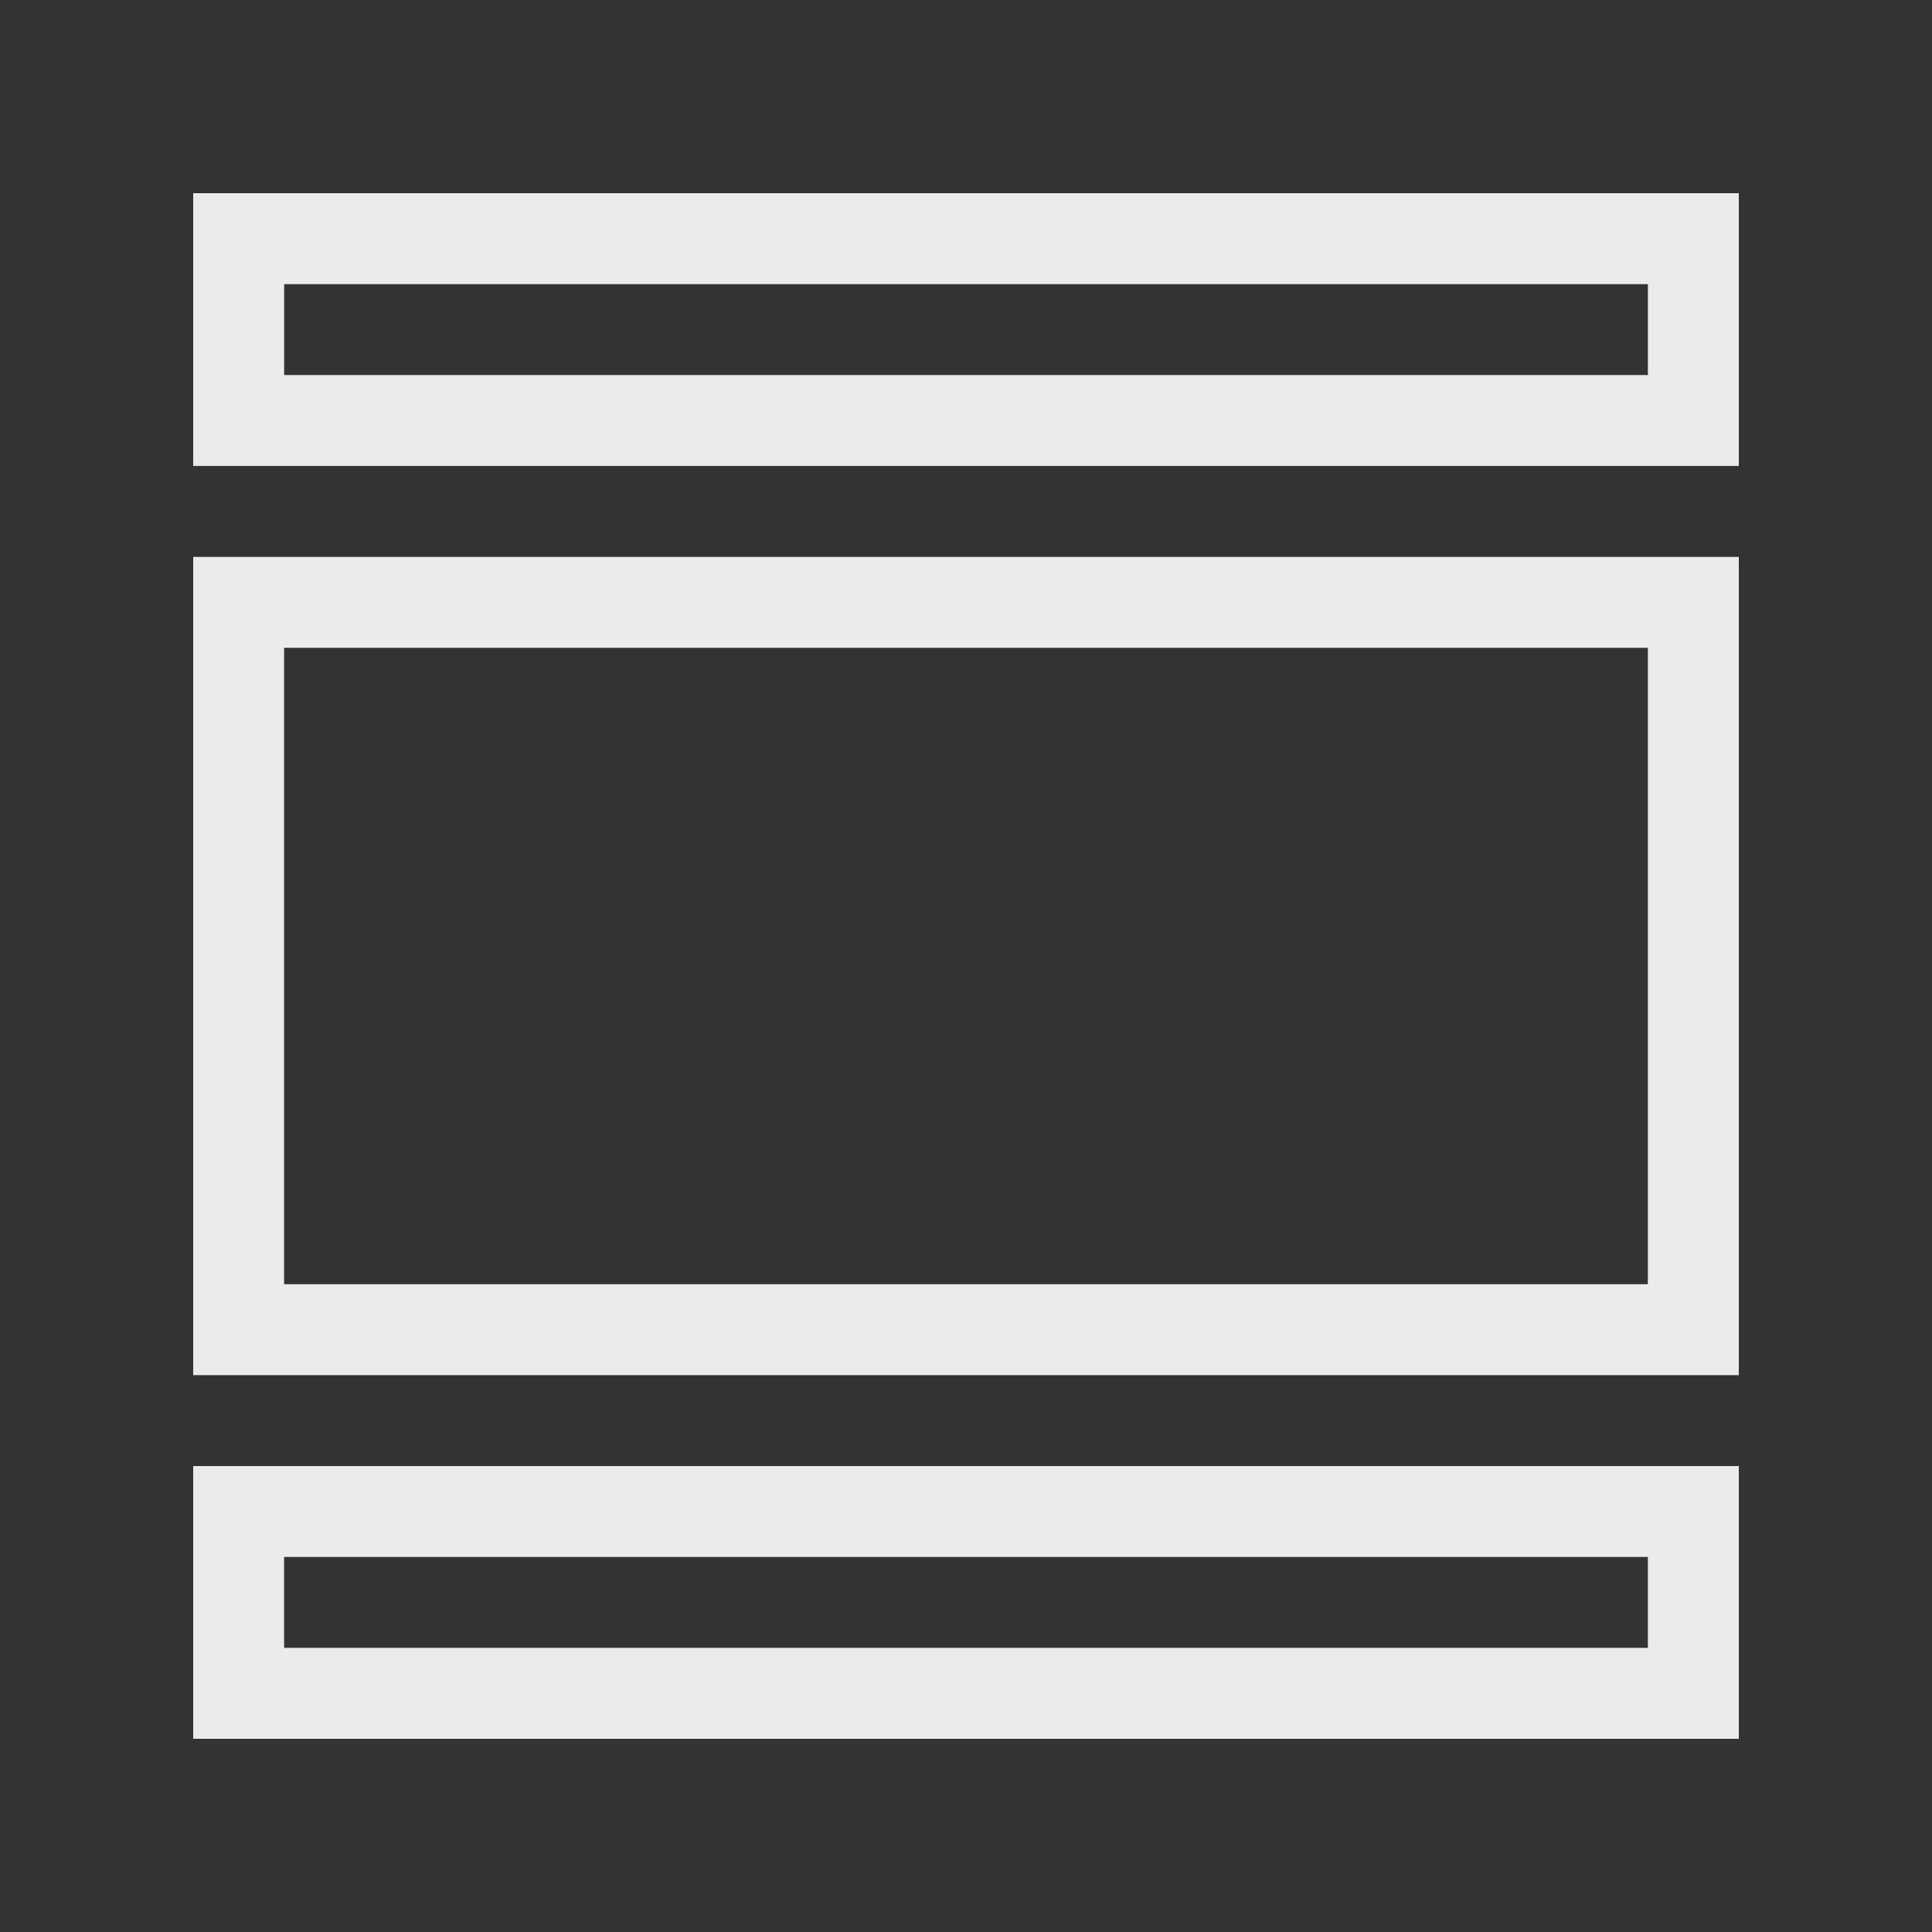 <!-- Generated by IcoMoon.io -->
<svg version="1.1" xmlns="http://www.w3.org/2000/svg" width="40" height="40" viewBox="0 0 40 40">
<rect x="0" y="0" width="40" height="40" fill="#333333" stroke="none"/>
<title>th-layout-accordion-separated</title>
<path fill="#ebebeb" d="M4 4v5.647h32v-5.647h-32zM34.118 7.765h-28.235v-1.882h28.235v1.882zM4 28.471h32v-16.941h-32v16.941zM5.882 13.412h28.235v13.176h-28.235v-13.176zM4 36h32v-5.647h-32v5.647zM5.882 32.235h28.235v1.882h-28.235v-1.882z"></path>
</svg>
